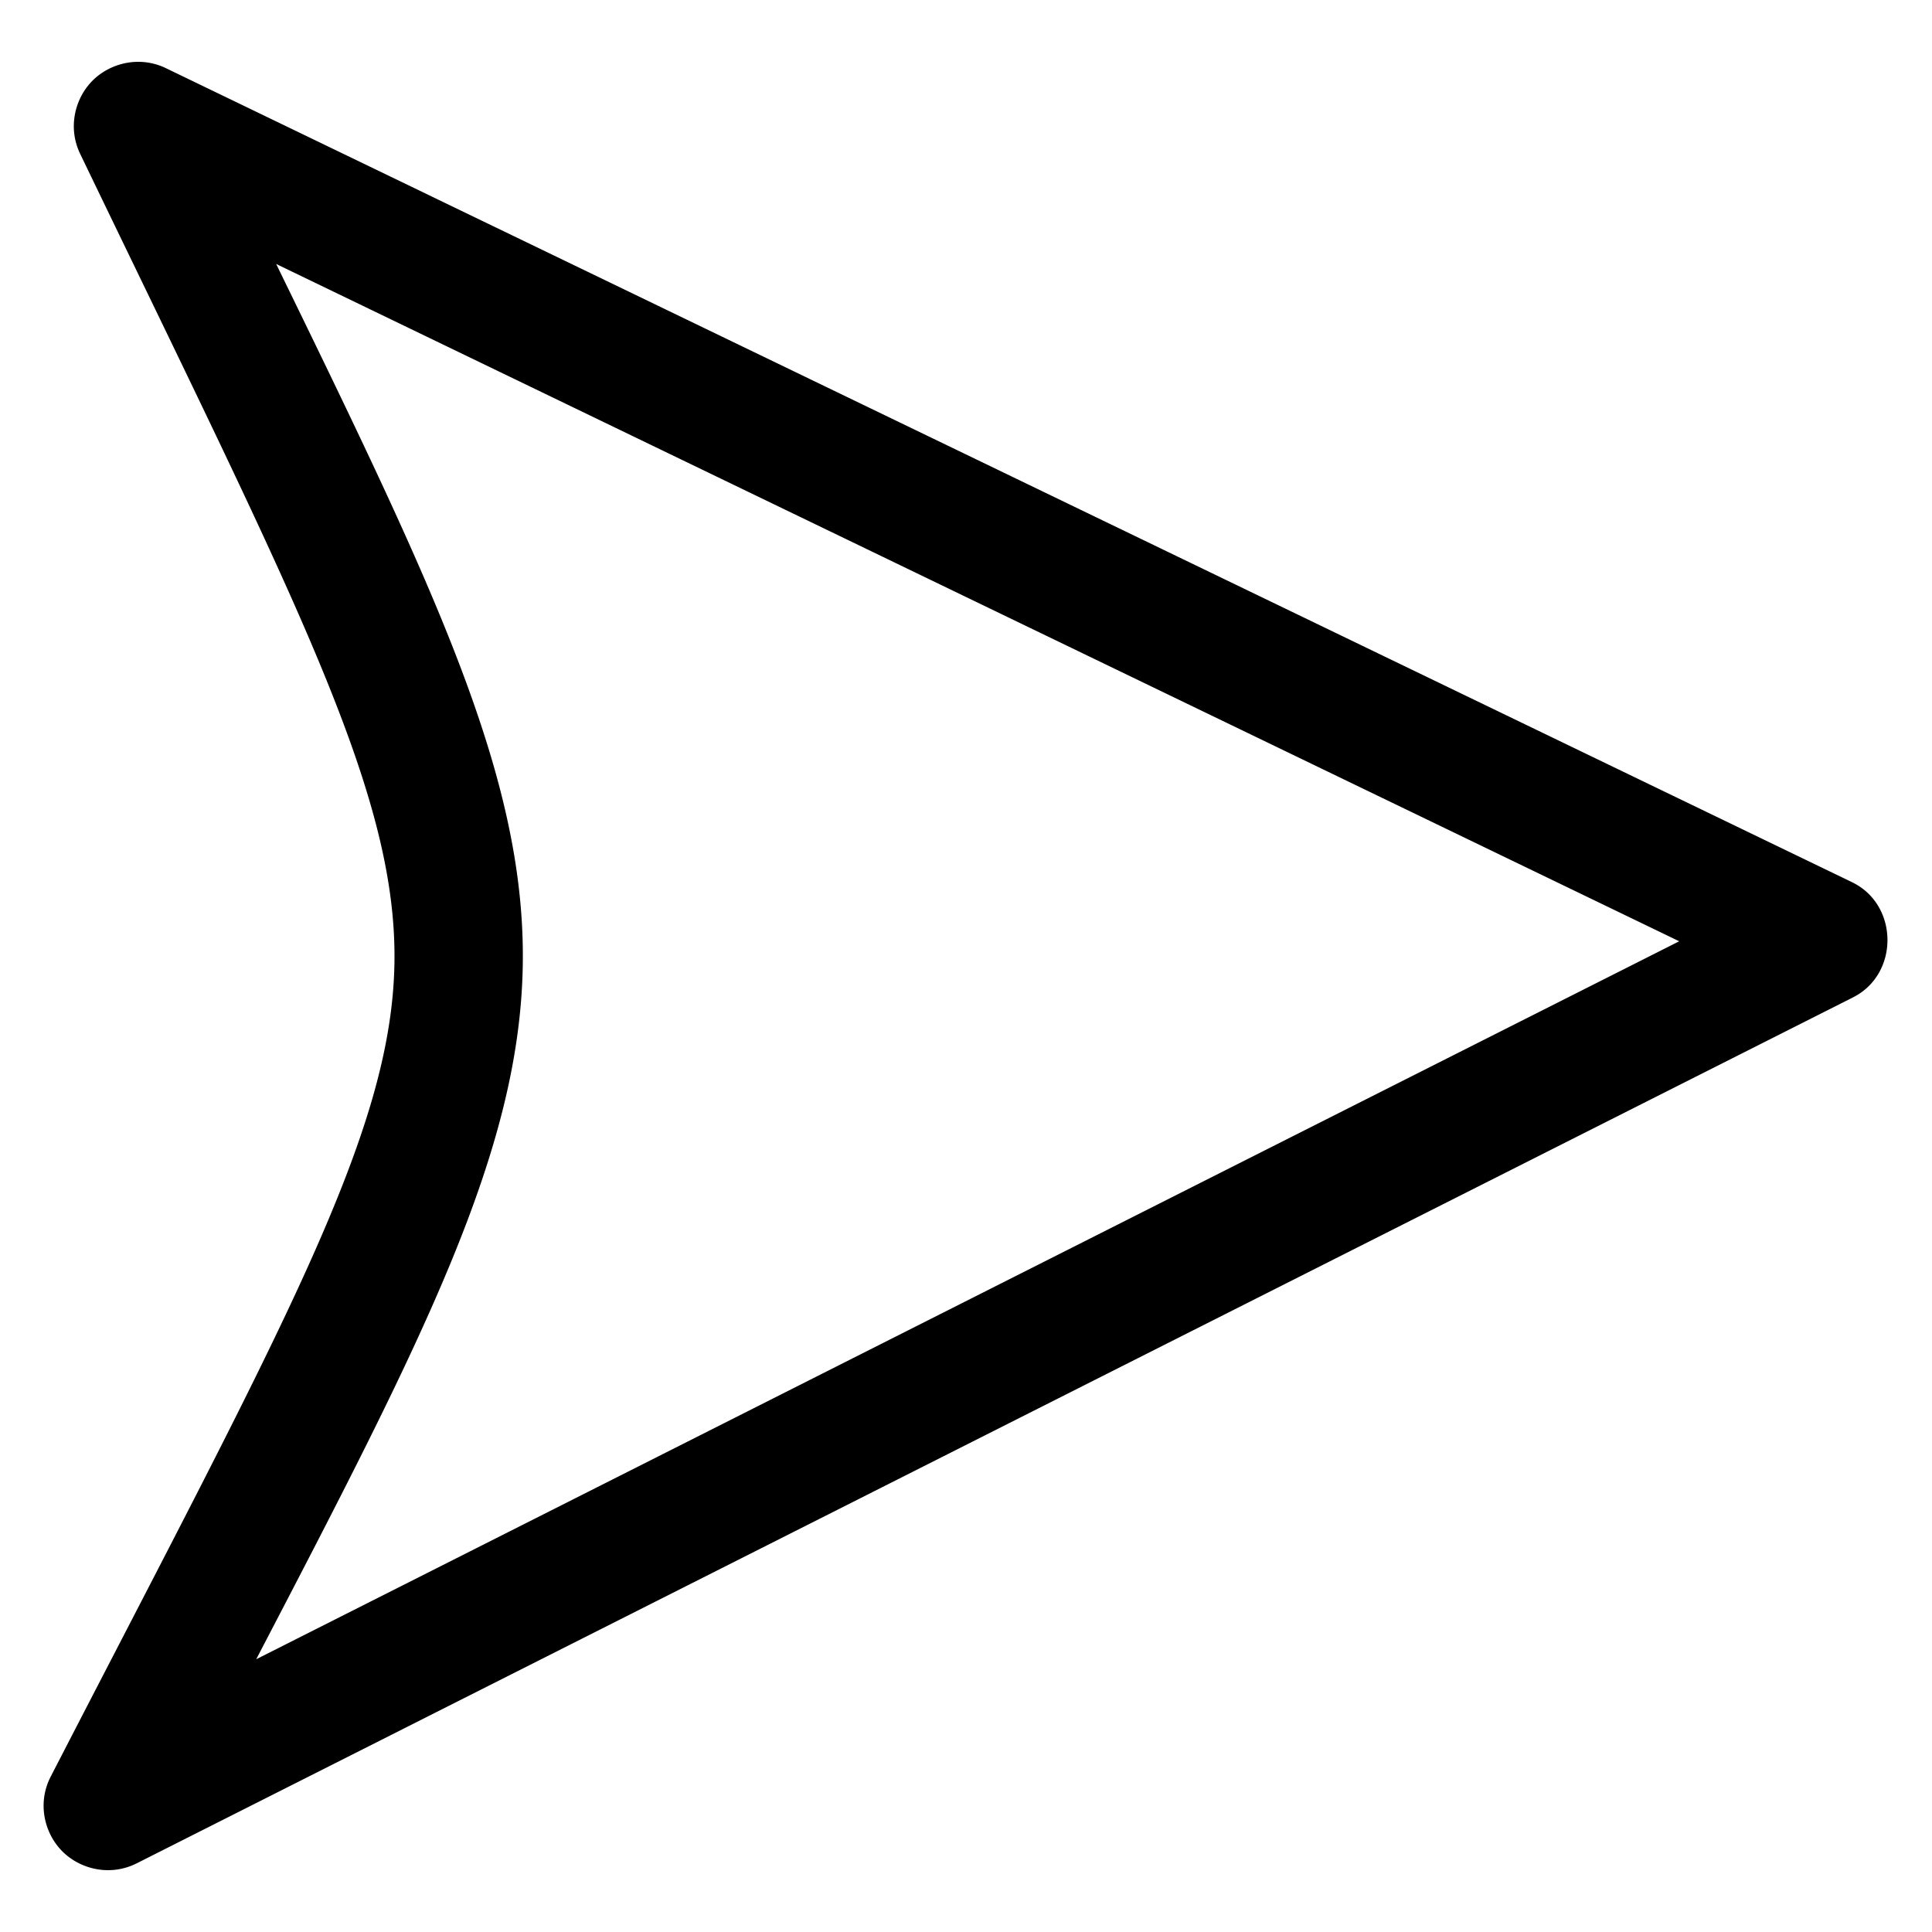 <?xml version="1.0" encoding="UTF-8" standalone="no"?>
<!-- Created with Inkscape (http://www.inkscape.org/) -->

<svg
   width="512"
   height="512"
   viewBox="0 0 135.467 135.467"
   version="1.1"
   id="svg5"
   xml:space="preserve"
   inkscape:version="1.2.1 (9c6d41e410, 2022-07-14, custom)"
   sodipodi:docname="gajim-send-message-symbolic.svg"
   xmlns:inkscape="http://www.inkscape.org/namespaces/inkscape"
   xmlns:sodipodi="http://sodipodi.sourceforge.net/DTD/sodipodi-0.dtd"
   xmlns="http://www.w3.org/2000/svg"
   xmlns:svg="http://www.w3.org/2000/svg"><sodipodi:namedview
     id="namedview7"
     pagecolor="#ffffff"
     bordercolor="#666666"
     borderopacity="1.0"
     inkscape:showpageshadow="2"
     inkscape:pageopacity="0.0"
     inkscape:pagecheckerboard="0"
     inkscape:deskcolor="#d1d1d1"
     inkscape:document-units="mm"
     showgrid="false"
     inkscape:zoom="1.2364896"
     inkscape:cx="186.8192"
     inkscape:cy="266.07583"
     inkscape:window-width="1920"
     inkscape:window-height="998"
     inkscape:window-x="0"
     inkscape:window-y="0"
     inkscape:window-maximized="1"
     inkscape:current-layer="layer1" /><defs
     id="defs2" /><g
     inkscape:label="Ebene 1"
     inkscape:groupmode="layer"
     id="layer1"><g
       id="path365"><path
         style="color:#000000;fill:#000000;stroke-width:3;stroke-linejoin:round;-inkscape-stroke:none"
         d="M 10.979,6.131 A 3,3 0 0 0 6.971,10.133 C 22.132,41.613 29.387,55.046 29.156,67.615 28.925,80.184 21.162,93.696 4.889,125.26 A 3,3 0 0 0 8.906,129.312 L 129.262,68.59 a 3,3 0 0 0 -0.047,-5.379 z M 16.139,15.285 121.133,65.971 14.502,119.77 C 27.701,94.429 34.909,81.096 35.154,67.725 35.401,54.269 28.594,40.882 16.139,15.285 Z"
         id="path1680" /><path
         style="color:#000000;fill:#000000;stroke-linejoin:round;-inkscape-stroke:none"
         d="M 8.834,4.418 C 7.936,4.592 7.113,5.031 6.494,5.648 5.257,6.884 4.732,8.936 5.619,10.783 20.789,42.282 27.876,55.616 27.656,67.588 27.436,79.559 19.837,92.99 3.555,124.572 c -0.958,1.861 -0.446,3.967 0.805,5.229 1.251,1.262 3.354,1.793 5.223,0.852 L 129.938,69.93 a 1.5,1.5 0 0 0 0,-0.002 c 3.241,-1.637 3.198,-6.486 -0.07,-8.066 a 1.5,1.5 0 0 0 0,-0.002 L 11.631,4.779 C 10.708,4.334 9.732,4.244 8.834,4.418 Z M 9.367,7.336 C 9.652,7.275 9.971,7.311 10.326,7.482 L 128.562,64.562 v -0.002 c 1.205,0.583 1.218,2.088 0.023,2.691 V 67.25 L 8.23,127.973 C 7.504,128.339 6.932,128.135 6.49,127.689 6.049,127.244 5.85,126.67 6.223,125.947 22.487,94.401 30.415,80.809 30.656,67.643 30.898,54.477 23.474,40.945 8.322,9.482 7.98,8.771 8.18,8.206 8.615,7.771 8.833,7.554 9.082,7.397 9.367,7.336 Z m 7.424,6.598 a 1.5,1.5 0 0 0 -2.002,2.008 c 12.46,25.605 19.103,38.824 18.865,51.756 -0.236,12.851 -7.28,26.031 -20.482,51.379 a 1.5,1.5 0 0 0 2.006,2.033 L 121.809,67.311 a 1.5,1.5 0 0 0 -0.023,-2.691 z M 19.365,18.51 117.742,66 17.965,116.342 C 29.69,93.855 36.415,80.8 36.654,67.752 36.896,54.564 30.521,41.4 19.365,18.51 Z"
         id="path1682" /></g></g></svg>
